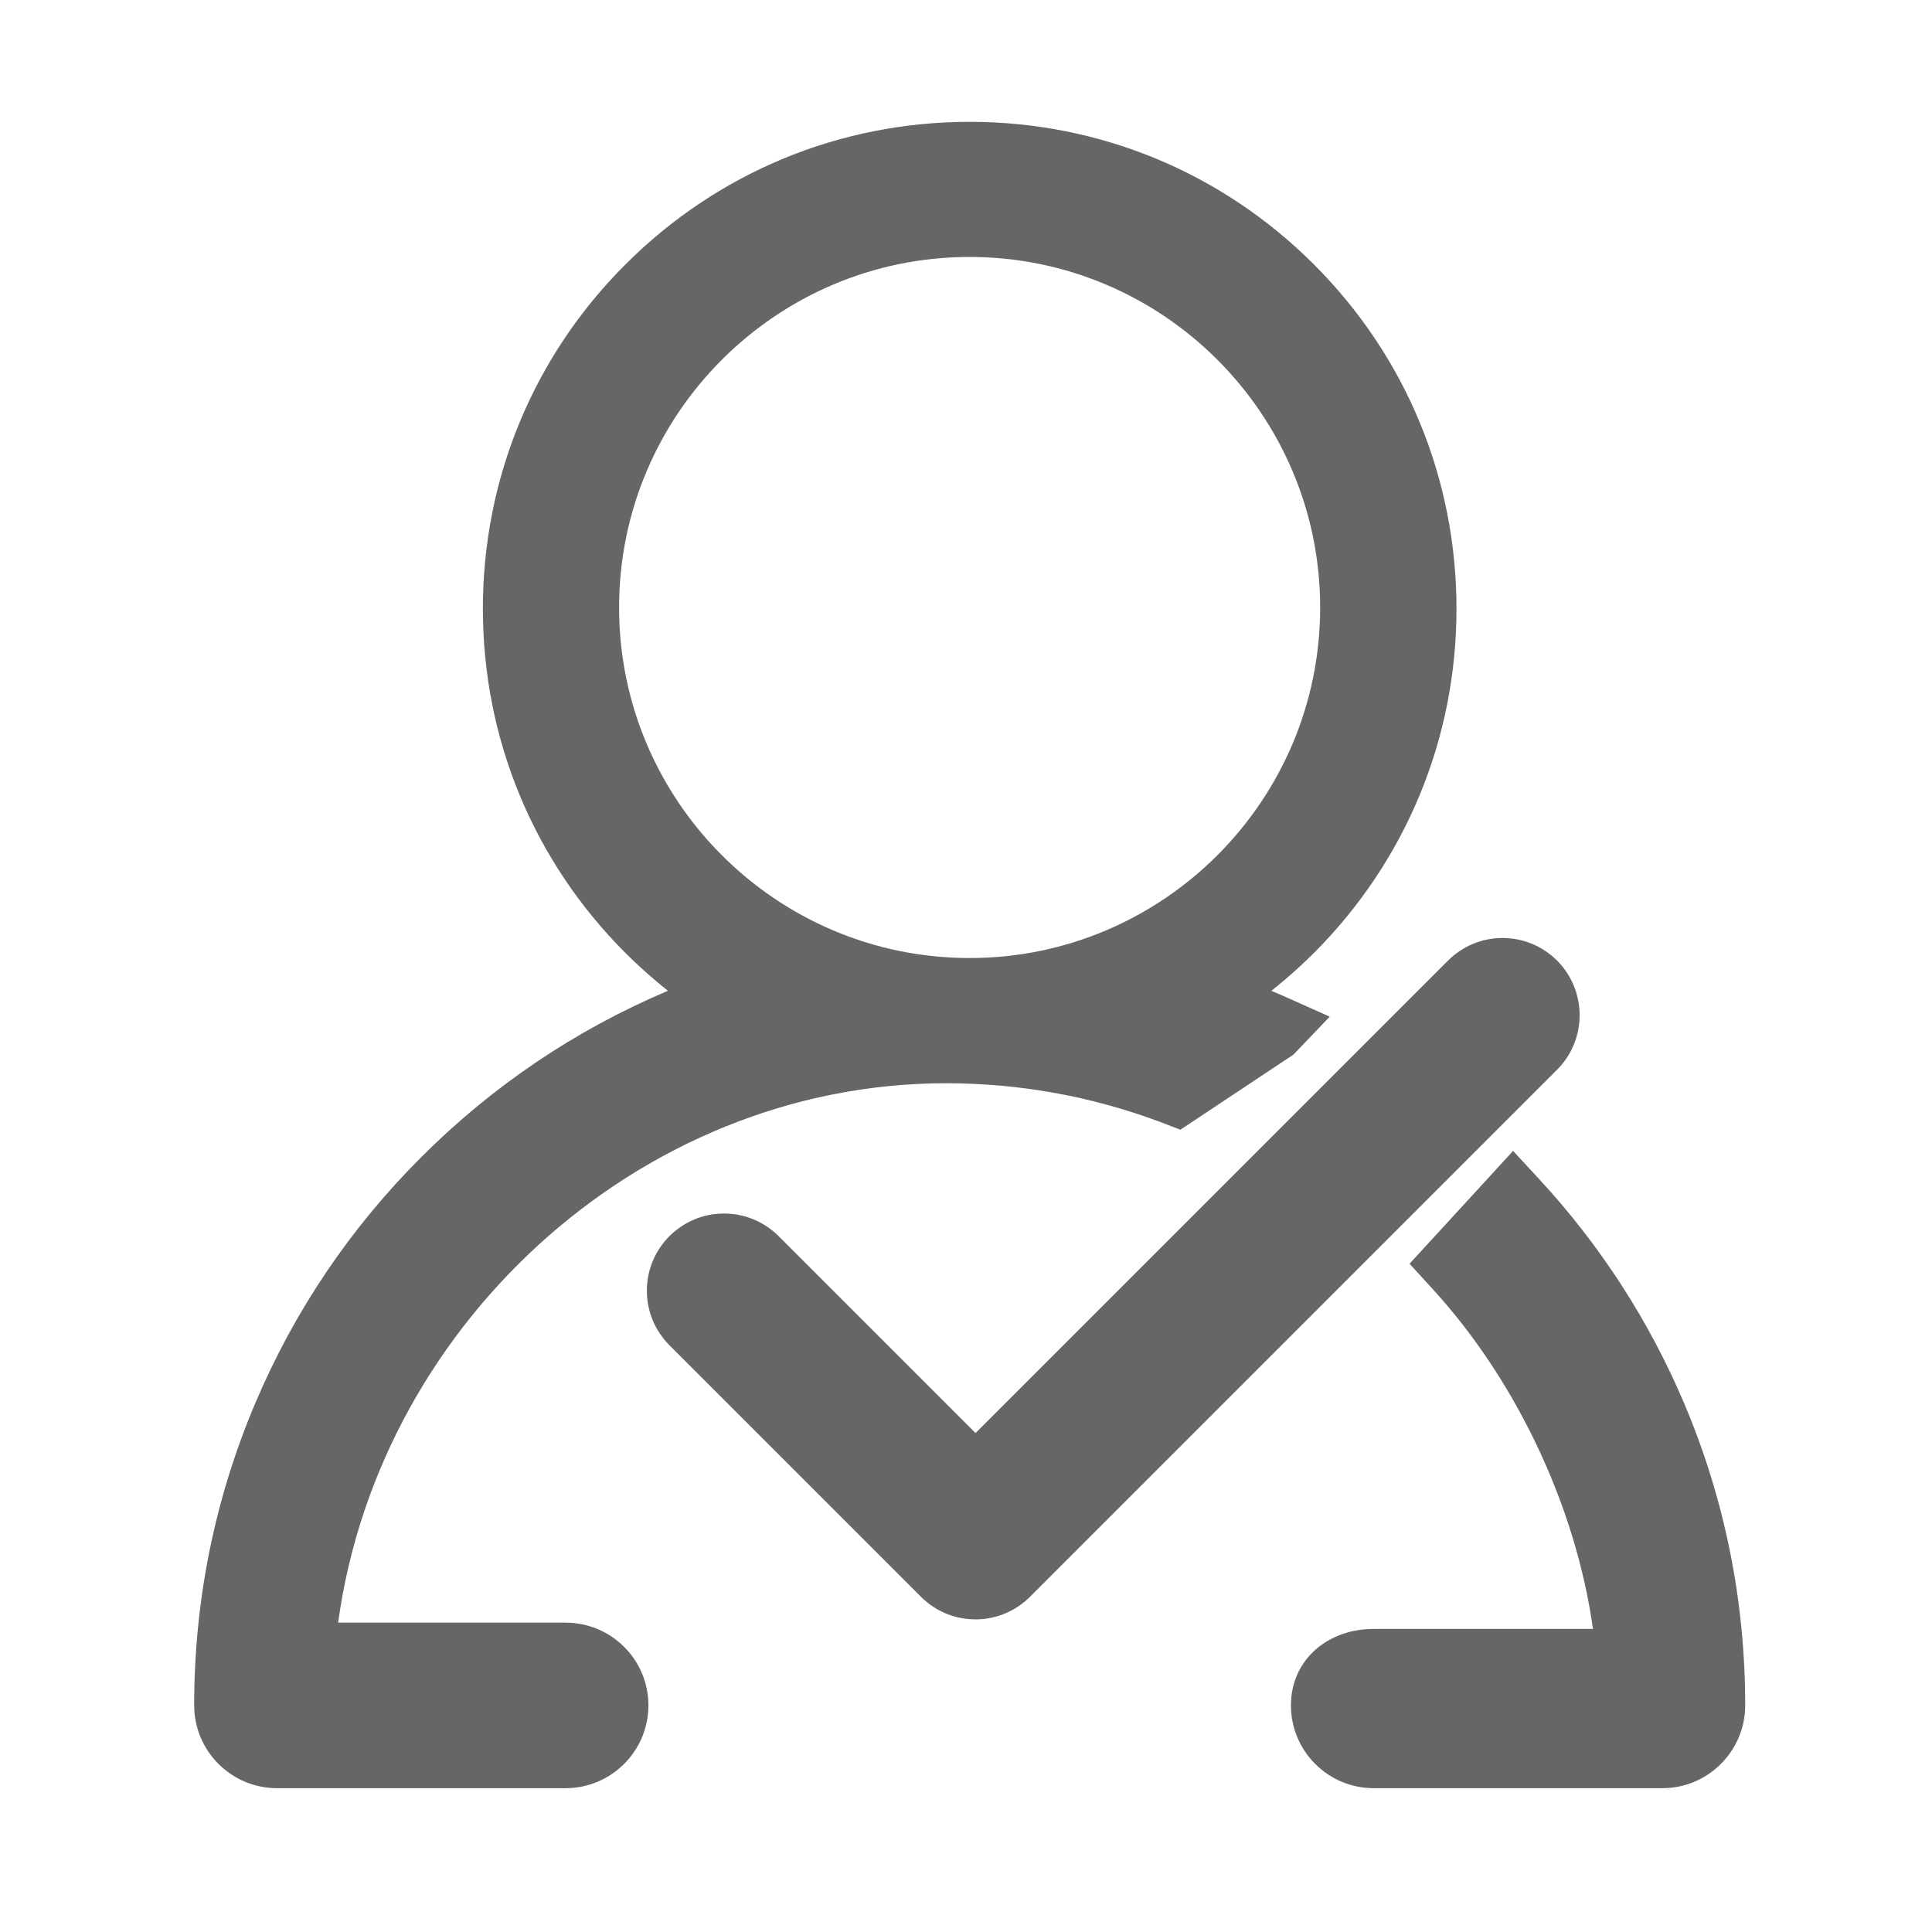 <?xml version="1.0" encoding="UTF-8"?>
<svg width="16px" height="16px" viewBox="0 0 16 16" version="1.1" xmlns="http://www.w3.org/2000/svg" xmlns:xlink="http://www.w3.org/1999/xlink">
    <title>API描述-默认状态</title>
    <g id="页面-1" stroke="none" stroke-width="1" fill="none" fill-rule="evenodd">
        <g id="各系统图标规范整理" transform="translate(-600, -1286)">
            <g id="朱雀能力平台系统" transform="translate(30, 1081)">
                <g id="编组-14" transform="translate(525, 70)">
                    <g id="API描述-默认状态" transform="translate(45, 135)">
                        <rect id="矩形备份-40" x="0" y="0" width="16" height="16"></rect>
                        <g id="API描述-点击状态" transform="translate(1.708, 1.109)" fill="#666666" fill-rule="nonzero">
                            <path d="M9.668,13.6 C9.345,13.6 9.083,13.337 9.083,13.014 C9.083,12.691 9.345,12.481 9.668,12.481 L11.598,12.481 C11.475,11.41 10.961,10.295 10.227,9.495 L10.101,9.357 L10.823,8.57 L10.961,8.719 C11.462,9.26 11.861,9.877 12.148,10.553 C12.478,11.333 12.645,12.161 12.645,13.014 C12.645,13.337 12.382,13.6 12.059,13.6 L9.668,13.6 Z M0,13.014 C0,12.161 0.167,11.333 0.497,10.553 C0.816,9.8 1.271,9.124 1.852,8.544 C2.432,7.964 3.108,7.508 3.861,7.189 C3.915,7.166 3.97,7.144 4.024,7.123 C3.853,6.999 3.692,6.861 3.542,6.712 C2.799,5.969 2.391,4.982 2.391,3.932 C2.391,2.882 2.799,1.894 3.542,1.152 C4.285,0.409 5.272,0 6.322,0 C7.373,0 8.36,0.409 9.103,1.152 C9.845,1.894 10.254,2.881 10.254,3.932 C10.254,4.982 9.845,5.969 9.103,6.712 C8.953,6.861 8.792,6.999 8.62,7.123 C8.675,7.144 8.729,7.166 8.783,7.189 C8.814,7.202 8.844,7.215 8.874,7.228 L9.134,7.344 L8.939,7.548 L8.055,8.135 L7.938,8.09 C7.359,7.873 6.75,7.762 6.127,7.762 C3.511,7.762 1.272,9.852 0.979,12.429 L2.976,12.429 C3.299,12.429 3.562,12.691 3.562,13.014 C3.562,13.337 3.299,13.6 2.976,13.6 L0.586,13.6 C0.263,13.6 0,13.337 0,13.014 Z M6.322,0.919 C4.666,0.919 3.319,2.266 3.319,3.922 C3.319,5.578 4.666,6.925 6.322,6.925 C7.978,6.925 9.325,5.578 9.325,3.922 C9.325,2.266 7.978,0.919 6.322,0.919 Z" id="形状" stroke="#666666" stroke-width="0.2"></path>
                            <path d="M5.919,12.115 L3.836,10.032 C3.716,9.911 3.649,9.751 3.649,9.58 C3.649,9.409 3.716,9.249 3.836,9.128 C3.957,9.008 4.117,8.941 4.288,8.941 C4.459,8.941 4.619,9.008 4.74,9.128 L6.371,10.759 L10.283,6.847 C10.404,6.726 10.564,6.659 10.735,6.659 C10.906,6.659 11.066,6.726 11.187,6.846 C11.436,7.096 11.436,7.501 11.187,7.75 L6.823,12.114 C6.702,12.235 6.541,12.302 6.371,12.302 C6.2,12.302 6.039,12.235 5.919,12.115 Z" id="路径"></path>
                        </g>
                    </g>
                </g>
            </g>
        </g>
    </g>
</svg>